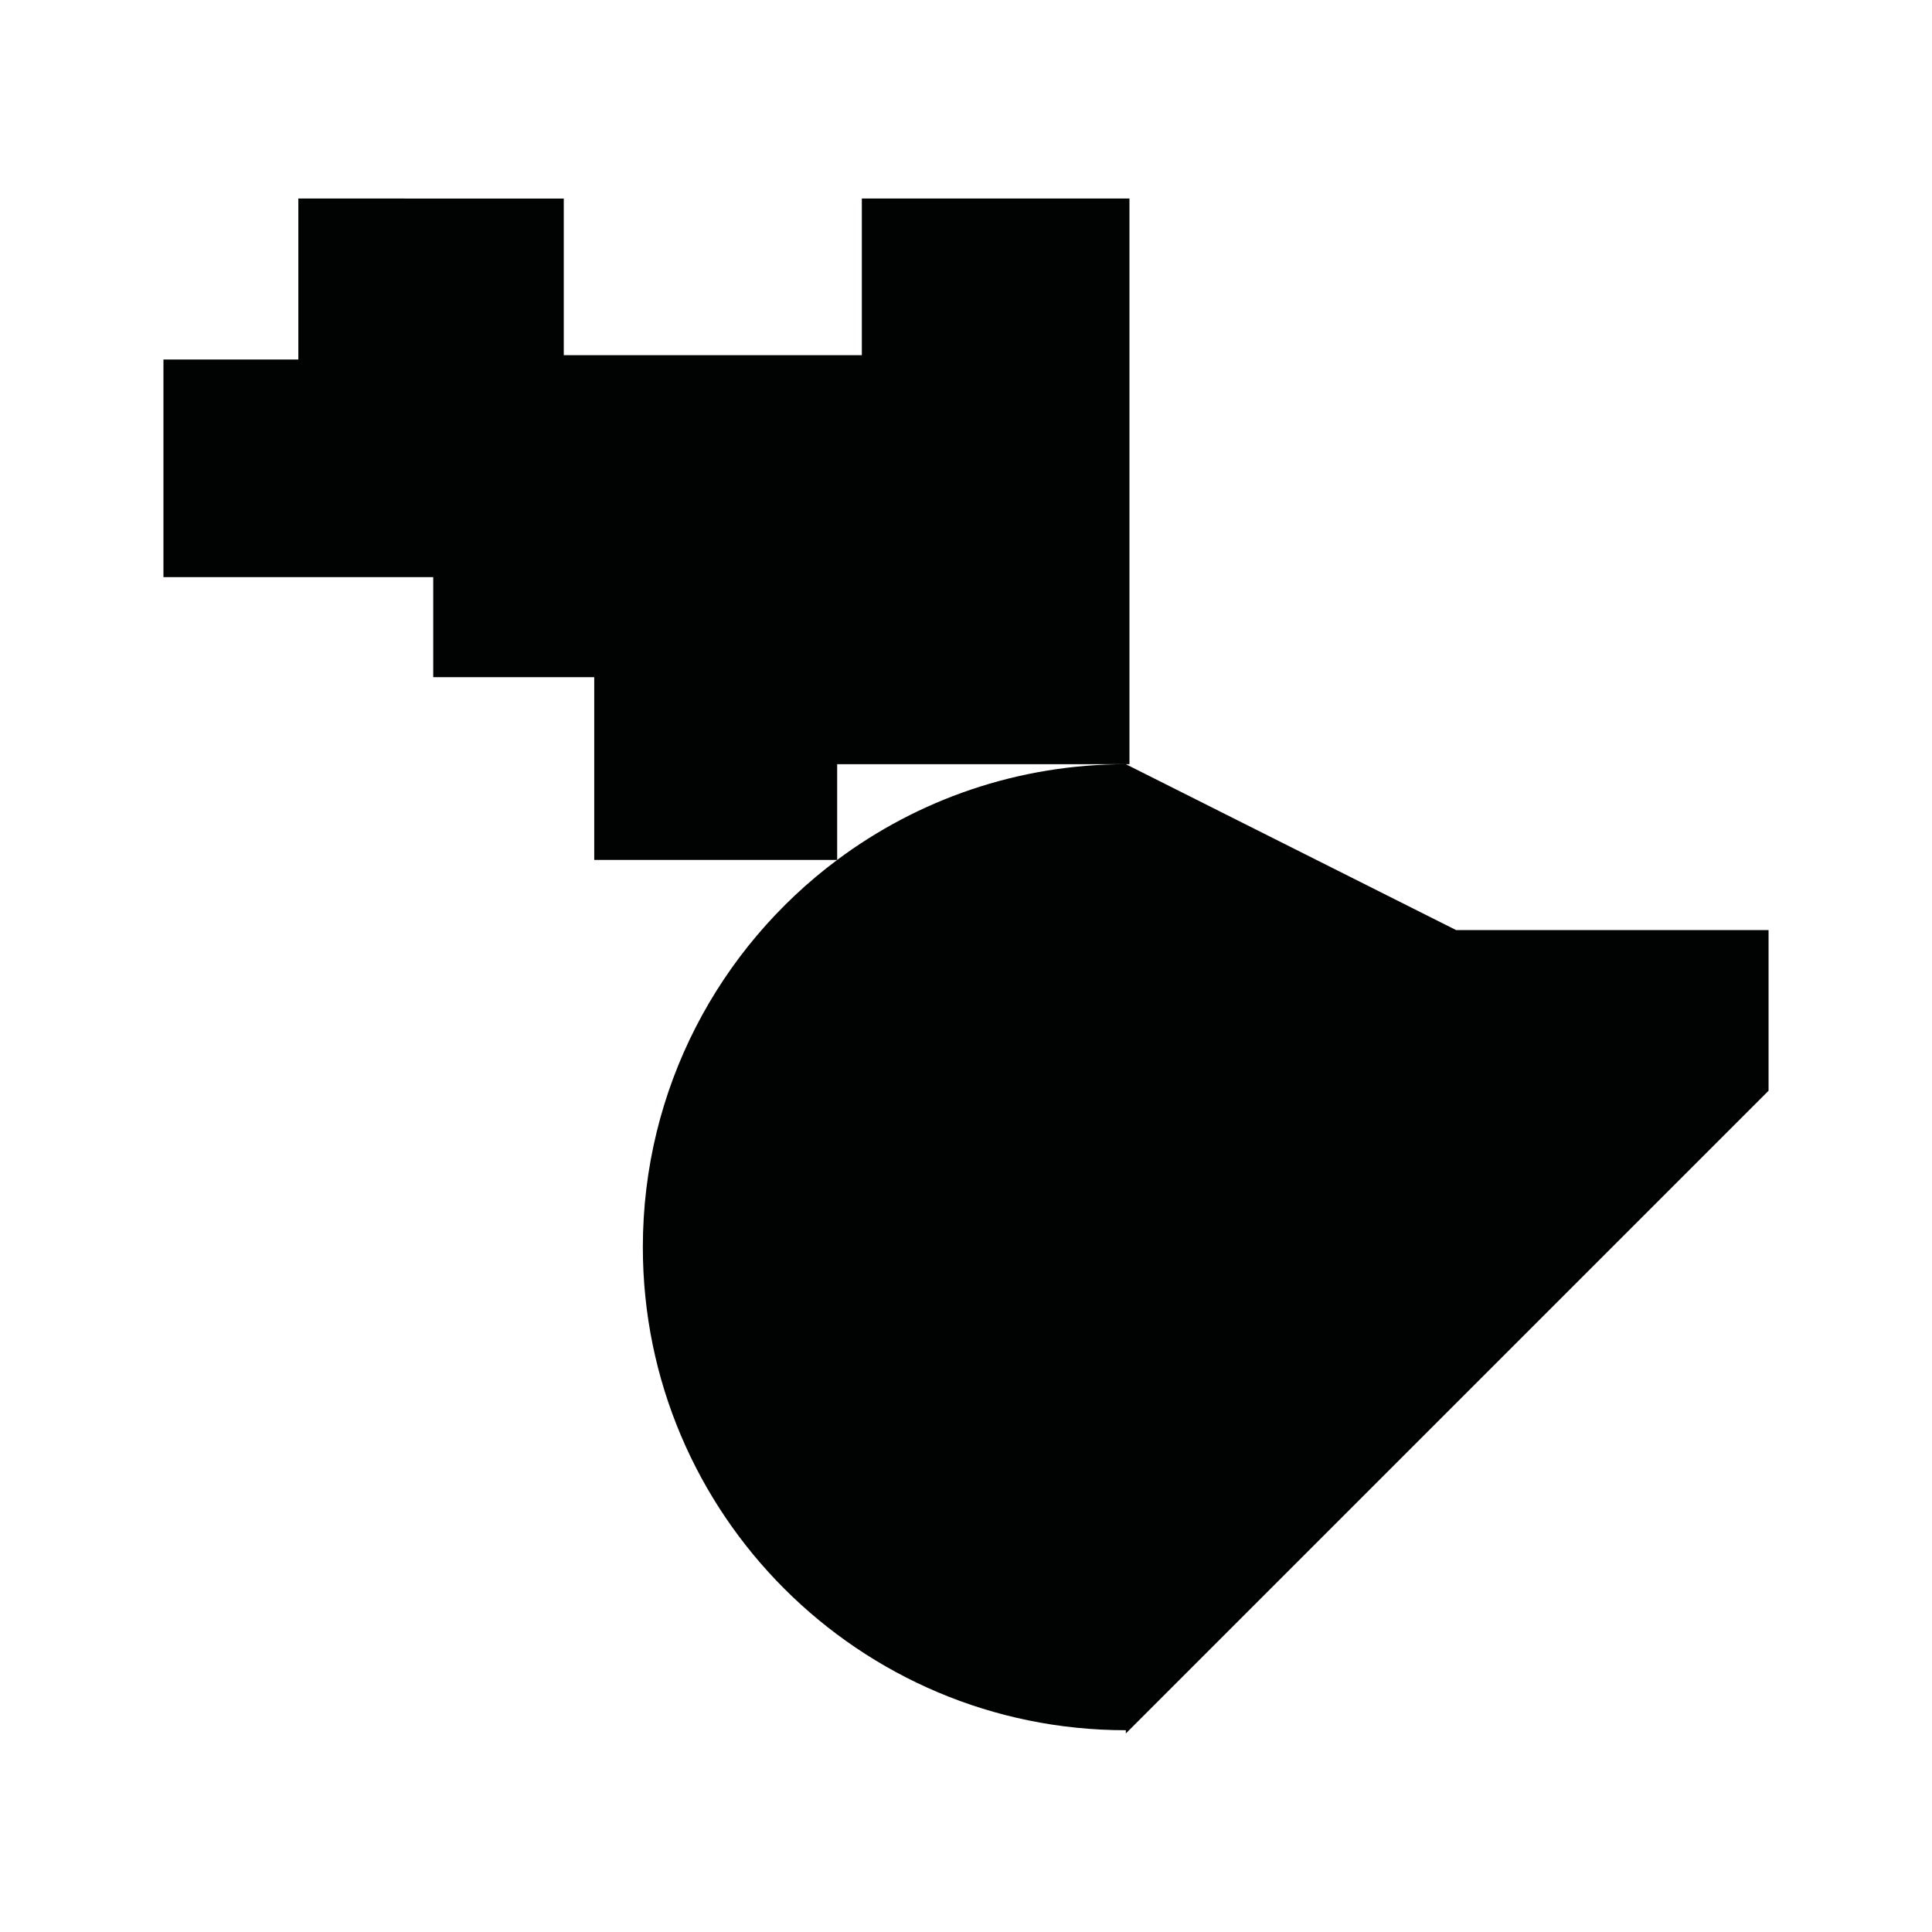 <?xml version="1.0" encoding="utf-8"?>
<!-- Generator: Adobe Illustrator 16.0.0, SVG Export Plug-In . SVG Version: 6.00 Build 0)  -->
<!DOCTYPE svg PUBLIC "-//W3C//DTD SVG 1.1//EN" "http://www.w3.org/Graphics/SVG/1.1/DTD/svg11.dtd">
<svg version="1.1" id="Calque_1" xmlns="http://www.w3.org/2000/svg" xmlns:xlink="http://www.w3.org/1999/xlink" x="0px" y="0px"
	 width="1190.551px" height="1190.551px" viewBox="0 0 1190.551 1190.551" enable-background="new 0 0 1190.551 1190.551"
	 xml:space="preserve">
<path fill="#010202" d="M897.297,573.138l-203.521-102.21c-66.695,0-128.264,21.938-177.89,58.989v-58.989h177.89h2.221V122.341
	h-164.91v96.532H347.41v-96.532H183.843v99.212h-83.125v134.075h166.25V417.3h99.213v112.621h149.7
	c-72.685,54.269-119.745,140.961-119.745,238.645c0,164.383,133.258,297.641,297.64,297.641v2.002l396.059-396.059v-99.012H897.297z
	"/>
</svg>
